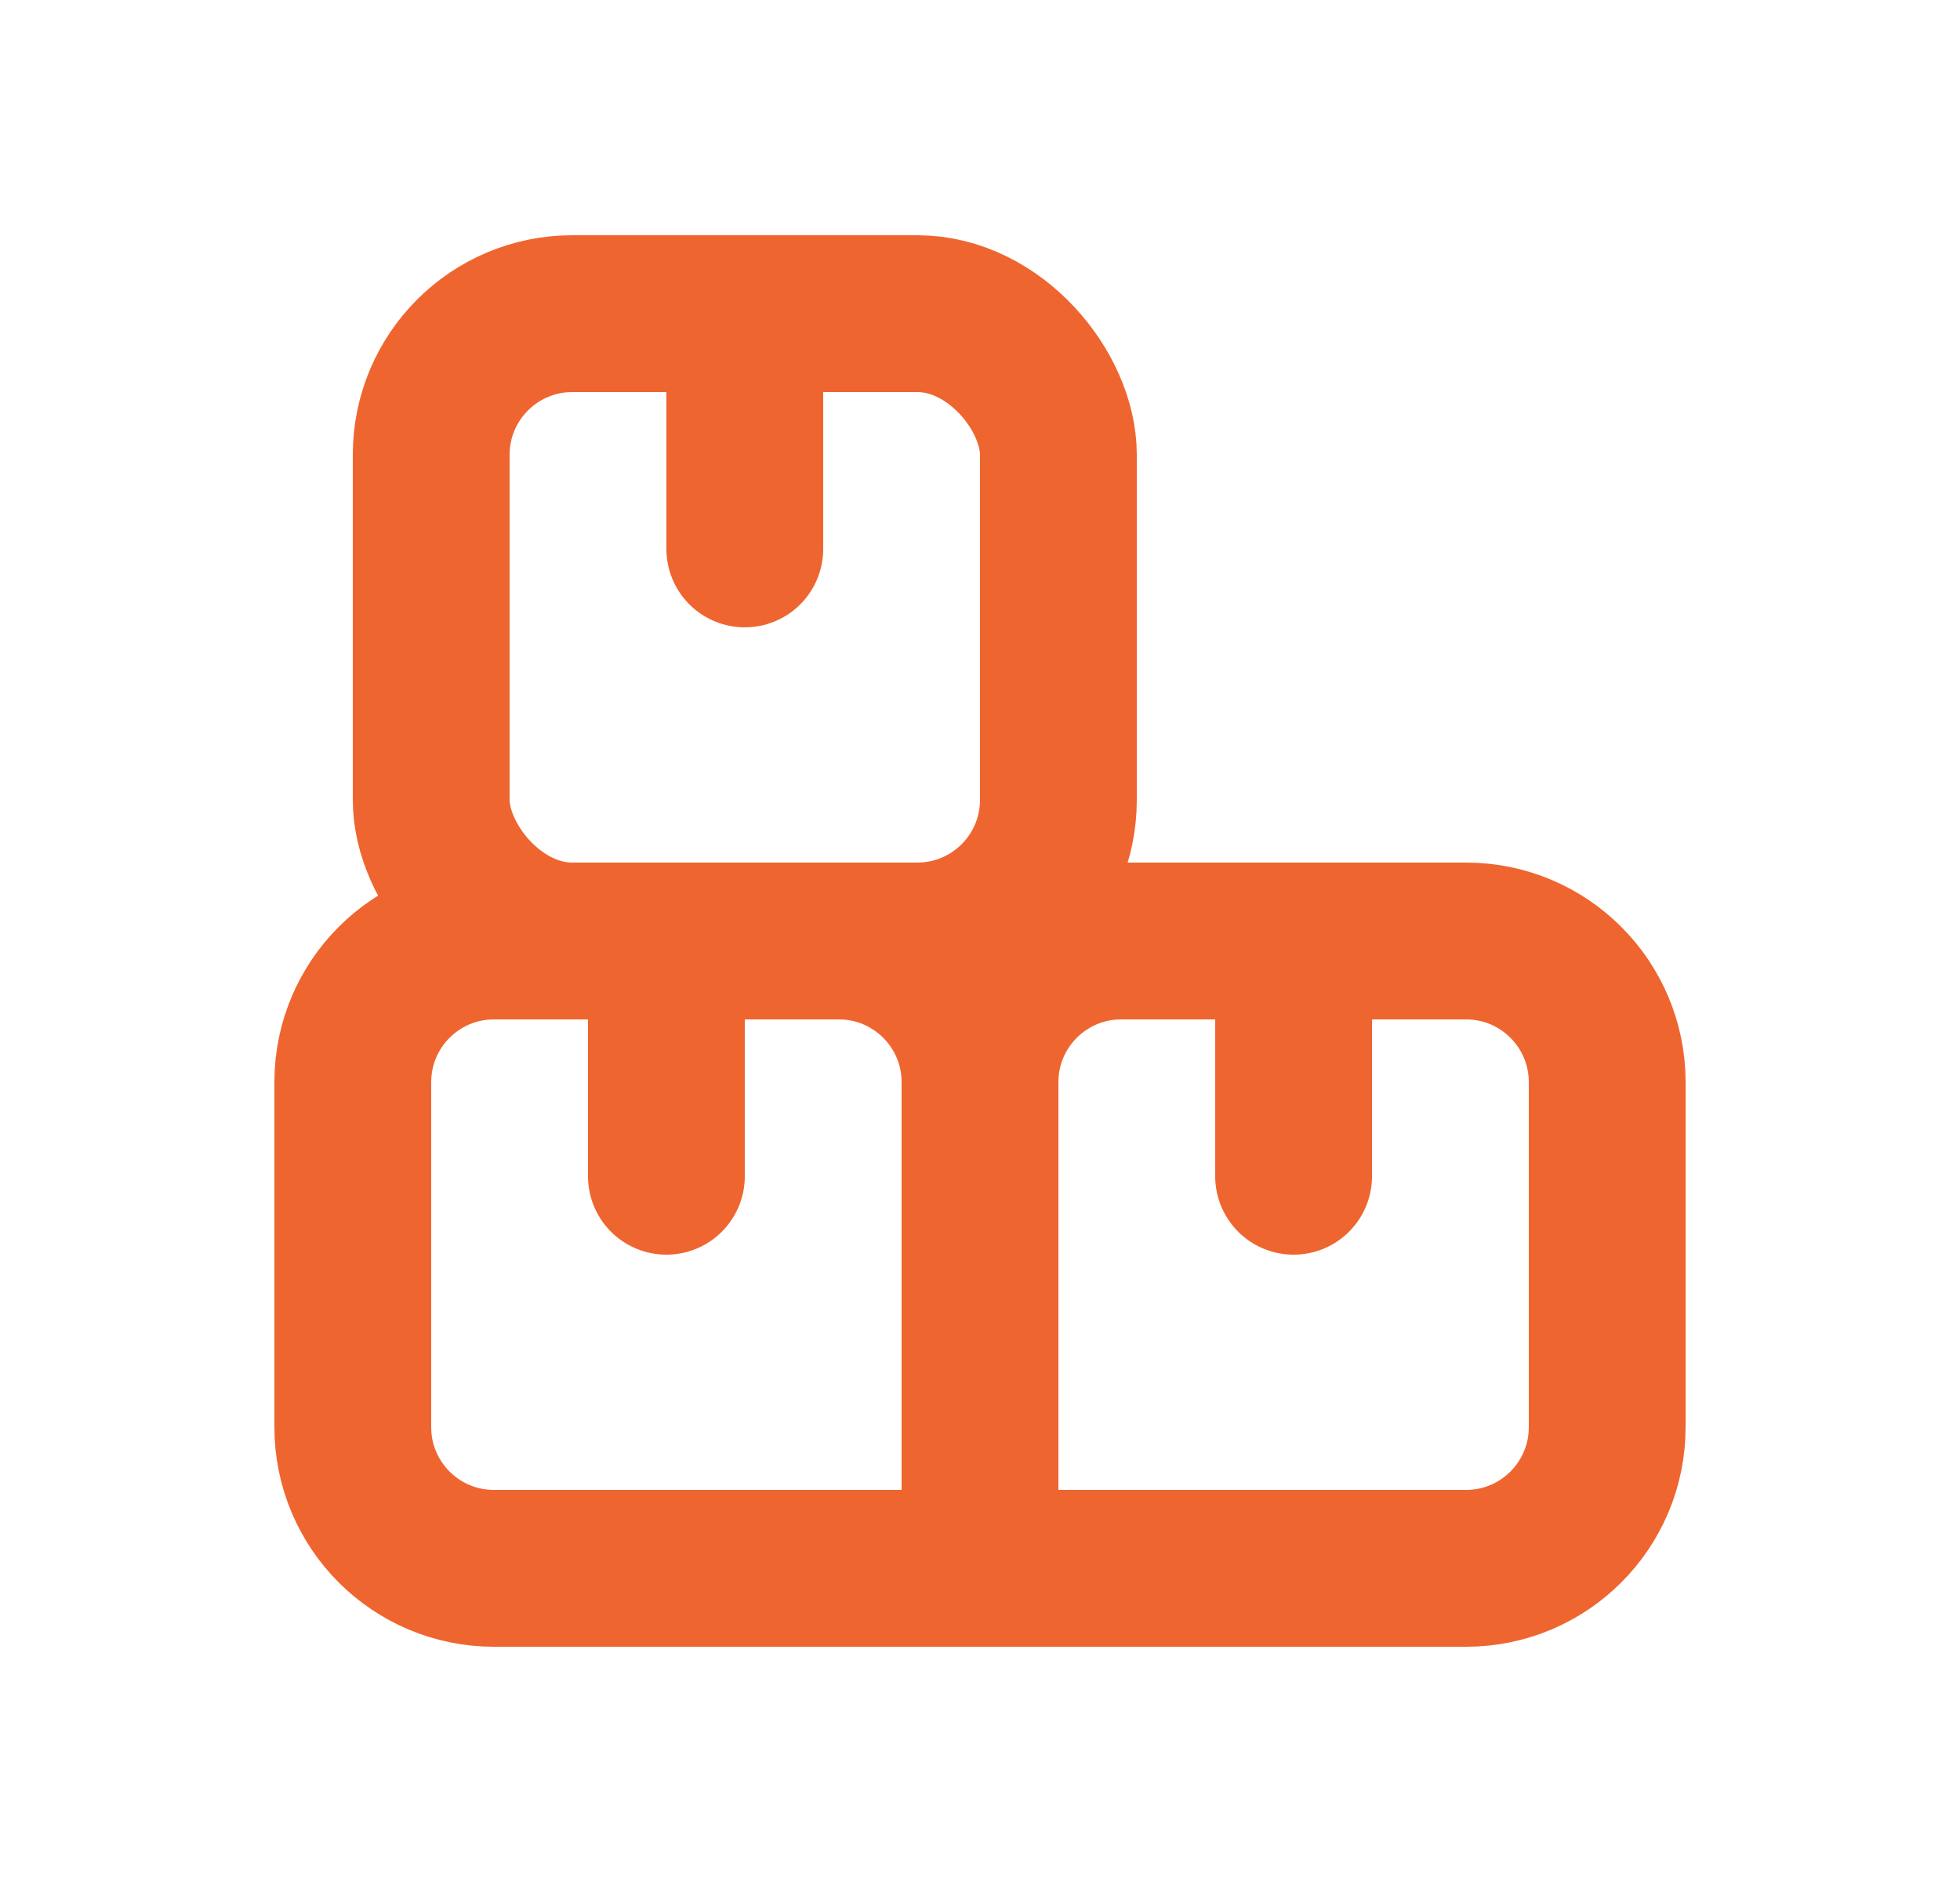 <svg width="25" height="24" viewBox="0 0 25 24" fill="none" xmlns="http://www.w3.org/2000/svg">
<rect x="5.5" y="4" width="8" height="8" rx="1.8" stroke="#EF652F" stroke-width="2"/>
<path d="M4.5 13.8C4.5 12.806 5.306 12 6.3 12H10.7C11.694 12 12.5 12.806 12.5 13.8V20H6.3C5.306 20 4.5 19.194 4.5 18.2V13.8Z" stroke="#EF652F" stroke-width="2"/>
<path d="M12.5 13.8C12.5 12.806 13.306 12 14.3 12H18.7C19.694 12 20.5 12.806 20.5 13.8V18.2C20.5 19.194 19.694 20 18.7 20H12.5V13.8Z" stroke="#EF652F" stroke-width="2"/>
<path d="M16.5 12V15" stroke="#EF652F" stroke-width="2" stroke-linecap="round"/>
<path d="M8.5 12V15" stroke="#EF652F" stroke-width="2" stroke-linecap="round"/>
<path d="M9.5 4V7" stroke="#EF652F" stroke-width="2" stroke-linecap="round"/>
</svg>
